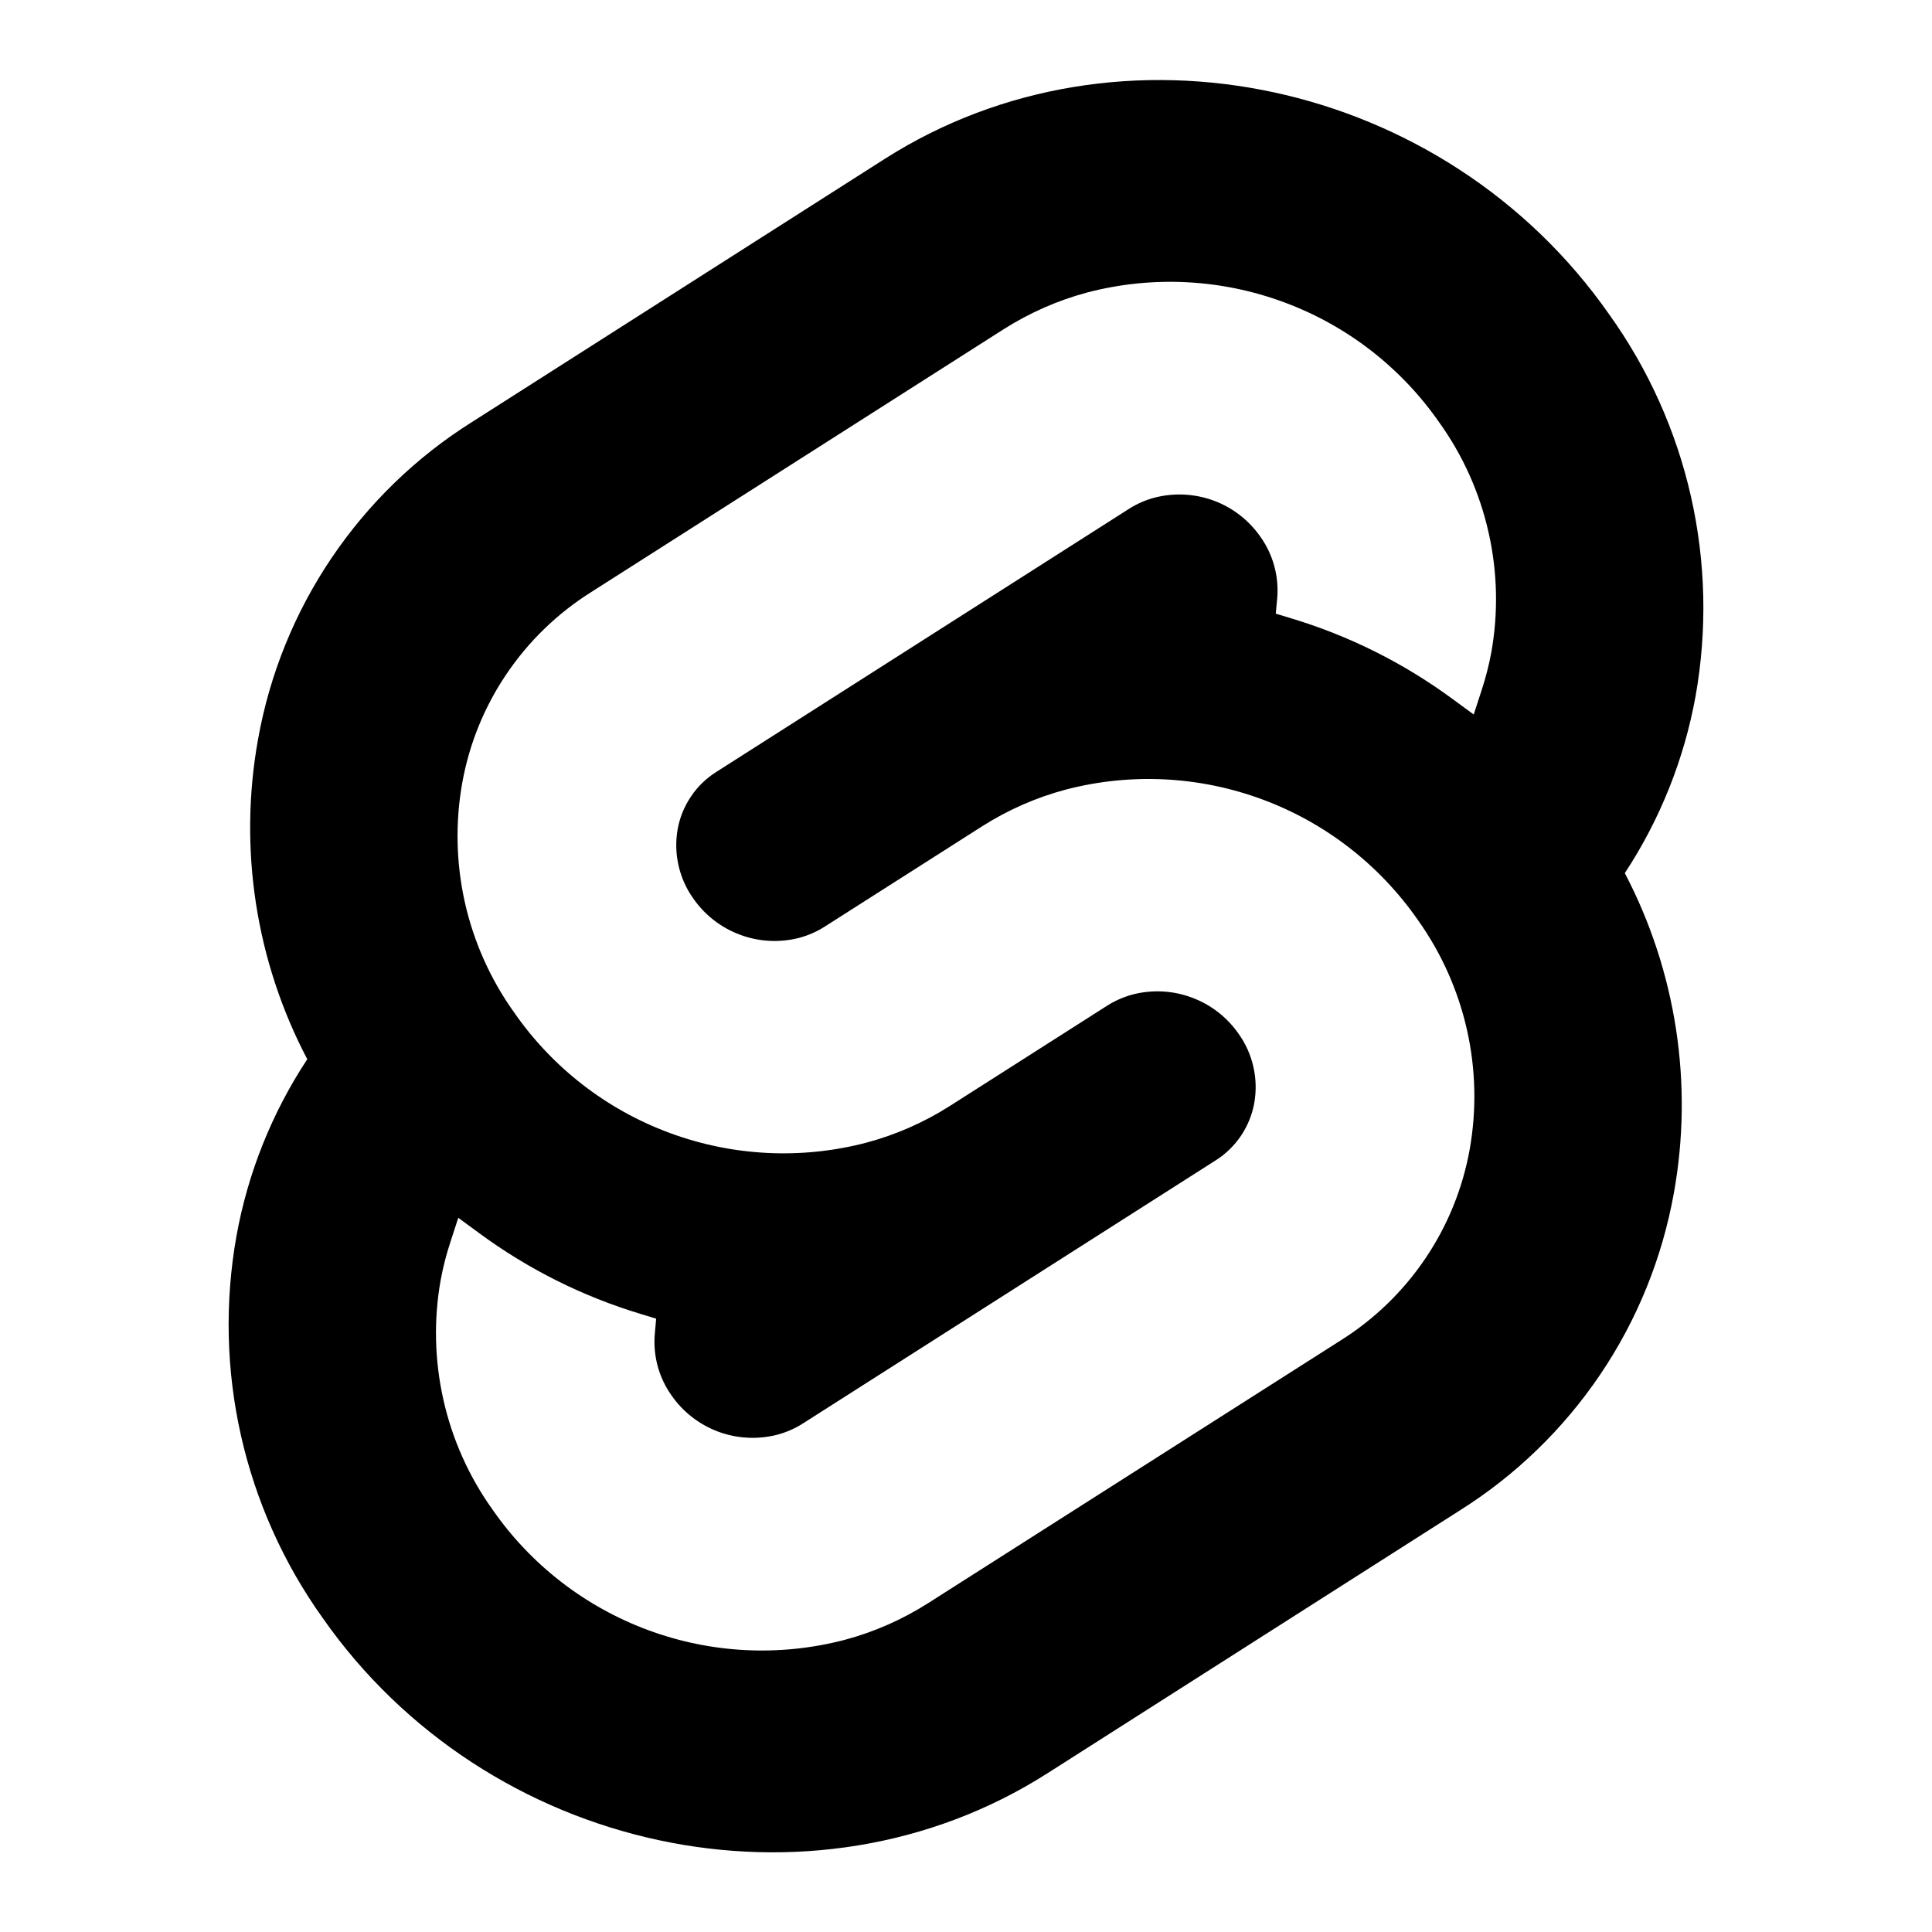 <svg fill="currentColor" viewBox="0 0 24 24" xmlns="http://www.w3.org/2000/svg"><path d="M10.99 1.974C13.909 0.114 17.947 0.981 19.991 3.907C20.477 4.586 20.822 5.355 21.006 6.169C21.19 6.983 21.209 7.826 21.063 8.648C20.921 9.432 20.622 10.18 20.184 10.846C20.823 12.067 21.038 13.466 20.793 14.823C20.648 15.628 20.338 16.395 19.88 17.073C19.422 17.751 18.828 18.327 18.136 18.762L13.009 22.03C10.09 23.891 6.052 23.023 4.007 20.097C3.522 19.418 3.178 18.649 2.994 17.835C2.81 17.021 2.791 16.178 2.937 15.357C3.078 14.572 3.378 13.824 3.817 13.158C3.176 11.938 2.961 10.538 3.206 9.181C3.35 8.376 3.661 7.609 4.119 6.931C4.577 6.253 5.171 5.677 5.864 5.242L10.99 1.974ZM8.049 20.249C8.831 20.539 9.682 20.582 10.489 20.372C10.858 20.274 11.209 20.119 11.531 19.914L16.659 16.648C17.075 16.386 17.432 16.04 17.707 15.632C17.983 15.224 18.17 14.763 18.257 14.278C18.345 13.784 18.333 13.278 18.222 12.788C18.111 12.299 17.904 11.836 17.613 11.428C17.137 10.743 16.463 10.22 15.682 9.931C14.9 9.641 14.048 9.598 13.242 9.808C12.873 9.906 12.522 10.06 12.2 10.265L10.243 11.512C10.146 11.574 10.04 11.62 9.929 11.65C9.686 11.713 9.429 11.7 9.194 11.612C8.958 11.525 8.755 11.367 8.612 11.161C8.524 11.038 8.462 10.898 8.429 10.751C8.395 10.603 8.392 10.45 8.418 10.301C8.444 10.155 8.501 10.017 8.584 9.894C8.666 9.771 8.774 9.667 8.9 9.588L14.028 6.319C14.125 6.258 14.231 6.211 14.342 6.182C14.585 6.119 14.842 6.132 15.078 6.219C15.313 6.306 15.516 6.464 15.659 6.67C15.816 6.892 15.889 7.162 15.866 7.433L15.848 7.623L16.039 7.681C16.76 7.898 17.438 8.237 18.044 8.683L18.307 8.876L18.403 8.581C18.455 8.424 18.496 8.264 18.526 8.102C18.614 7.608 18.602 7.101 18.491 6.612C18.381 6.123 18.174 5.66 17.882 5.252C17.407 4.567 16.733 4.044 15.951 3.755C15.169 3.465 14.318 3.422 13.511 3.632C13.142 3.73 12.791 3.885 12.469 4.089L7.341 7.357C6.925 7.619 6.567 7.965 6.292 8.373C6.016 8.78 5.829 9.241 5.742 9.726C5.654 10.22 5.666 10.726 5.776 11.216C5.887 11.705 6.094 12.168 6.386 12.576C6.861 13.261 7.535 13.784 8.317 14.073C9.099 14.363 9.95 14.406 10.757 14.196C11.126 14.098 11.477 13.944 11.799 13.739L13.755 12.492C13.853 12.43 13.959 12.384 14.07 12.354C14.313 12.291 14.57 12.304 14.805 12.392C15.041 12.479 15.244 12.637 15.387 12.843C15.475 12.966 15.537 13.106 15.57 13.253C15.604 13.401 15.607 13.553 15.581 13.702C15.555 13.848 15.498 13.987 15.415 14.11C15.332 14.233 15.225 14.337 15.099 14.416L9.972 17.684C9.875 17.746 9.769 17.792 9.658 17.822C9.415 17.885 9.158 17.872 8.923 17.785C8.687 17.697 8.484 17.54 8.341 17.333C8.184 17.112 8.111 16.842 8.134 16.572L8.151 16.381L7.961 16.323C7.24 16.106 6.562 15.767 5.956 15.321L5.693 15.128L5.597 15.423C5.545 15.579 5.504 15.739 5.474 15.902C5.386 16.396 5.398 16.902 5.509 17.392C5.619 17.881 5.826 18.344 6.118 18.752C6.593 19.437 7.267 19.959 8.049 20.249Z"/></svg>